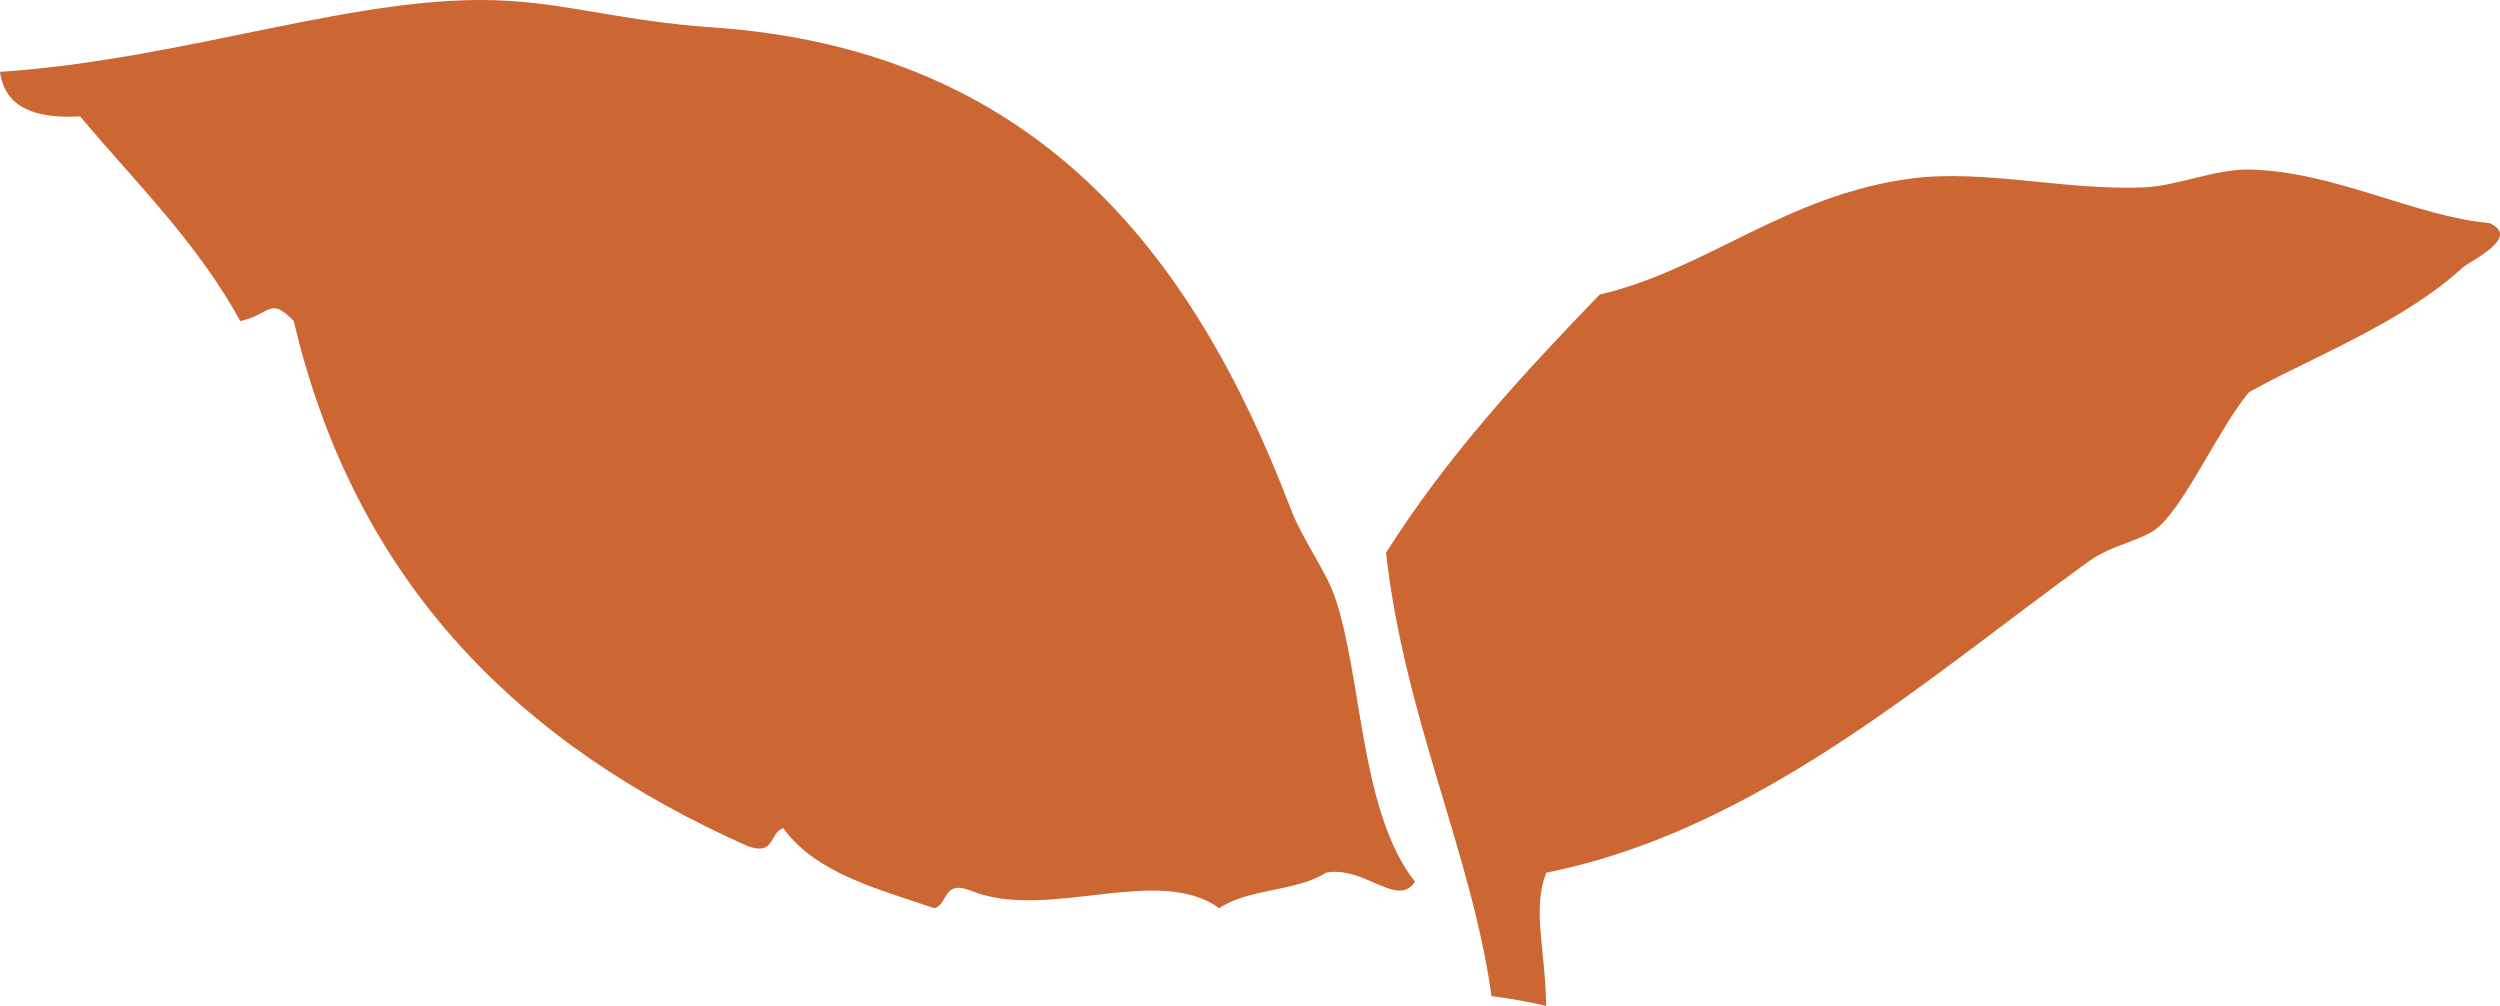 <?xml version="1.0" encoding="utf-8"?>
<!-- Generator: Adobe Illustrator 16.0.3, SVG Export Plug-In . SVG Version: 6.00 Build 0)  -->
<!DOCTYPE svg PUBLIC "-//W3C//DTD SVG 1.1//EN" "http://www.w3.org/Graphics/SVG/1.1/DTD/svg11.dtd">
<svg version="1.1" id="Layer_1" xmlns="http://www.w3.org/2000/svg" xmlns:xlink="http://www.w3.org/1999/xlink" x="0px" y="0px"
	 width="611.958px" height="246.227px" viewBox="0 272.889 611.958 246.227" enable-background="new 0 272.889 611.958 246.227"
	 xml:space="preserve">
<g>
	<g>
		<path fill="#CC6633" d="M315.85,397.196c-24.098-63.112-62.921-112.265-141.621-117.619c-20.941-1.436-34.616-5.643-50.107-6.502
			C88.645,270.969,46.091,287.418,0,290.478c1.243,8.988,8.893,11.476,19.603,10.9c13.579,16.161,28.688,30.888,39.207,50.106
			c7.65-1.721,7.172-6.119,13.101,0c15.204,64.644,55.845,103.943,111.116,128.521c6.885,2.486,5.259-3.44,8.702-4.397
			c7.937,10.997,22.95,14.82,37.007,19.604c3.443-0.956,1.913-6.885,8.702-4.396c18.551,7.841,45.9-6.601,61.009,4.396
			c6.789-4.781,19.126-4.112,26.104-8.702c9.373-1.814,17.598,8.798,21.805,2.199c-13.482-17.116-12.814-49.725-19.604-69.71
			C324.456,412.4,318.622,404.655,315.85,397.196z"/>
	</g>
	<g>
		<path fill="#CC6633" d="M378.483,486.509c51.83-10.327,94.191-48.386,132.822-76.213c5.93-4.303,13.58-5.066,17.404-8.702
			c6.98-6.692,14.439-23.811,21.803-32.703c14.822-8.319,37.391-16.83,52.309-30.504c1.814-1.625,14.535-7.458,6.502-10.901
			c-17.787-1.529-38.154-12.718-58.811-13.102c-8.605-0.096-17.596,4.112-26.105,4.398c-19.506,0.669-38.822-4.494-56.609-2.199
			c-30.791,4.111-50.203,22.376-76.213,28.399c-18.934,19.604-37.389,39.589-52.307,63.209
			c4.494,40.258,21.037,73.82,25.818,108.532c4.494,0.574,8.893,1.341,13.387,2.393
			C378.198,504.487,375.042,495.594,378.483,486.509z"/>
	</g>
</g>
</svg>
